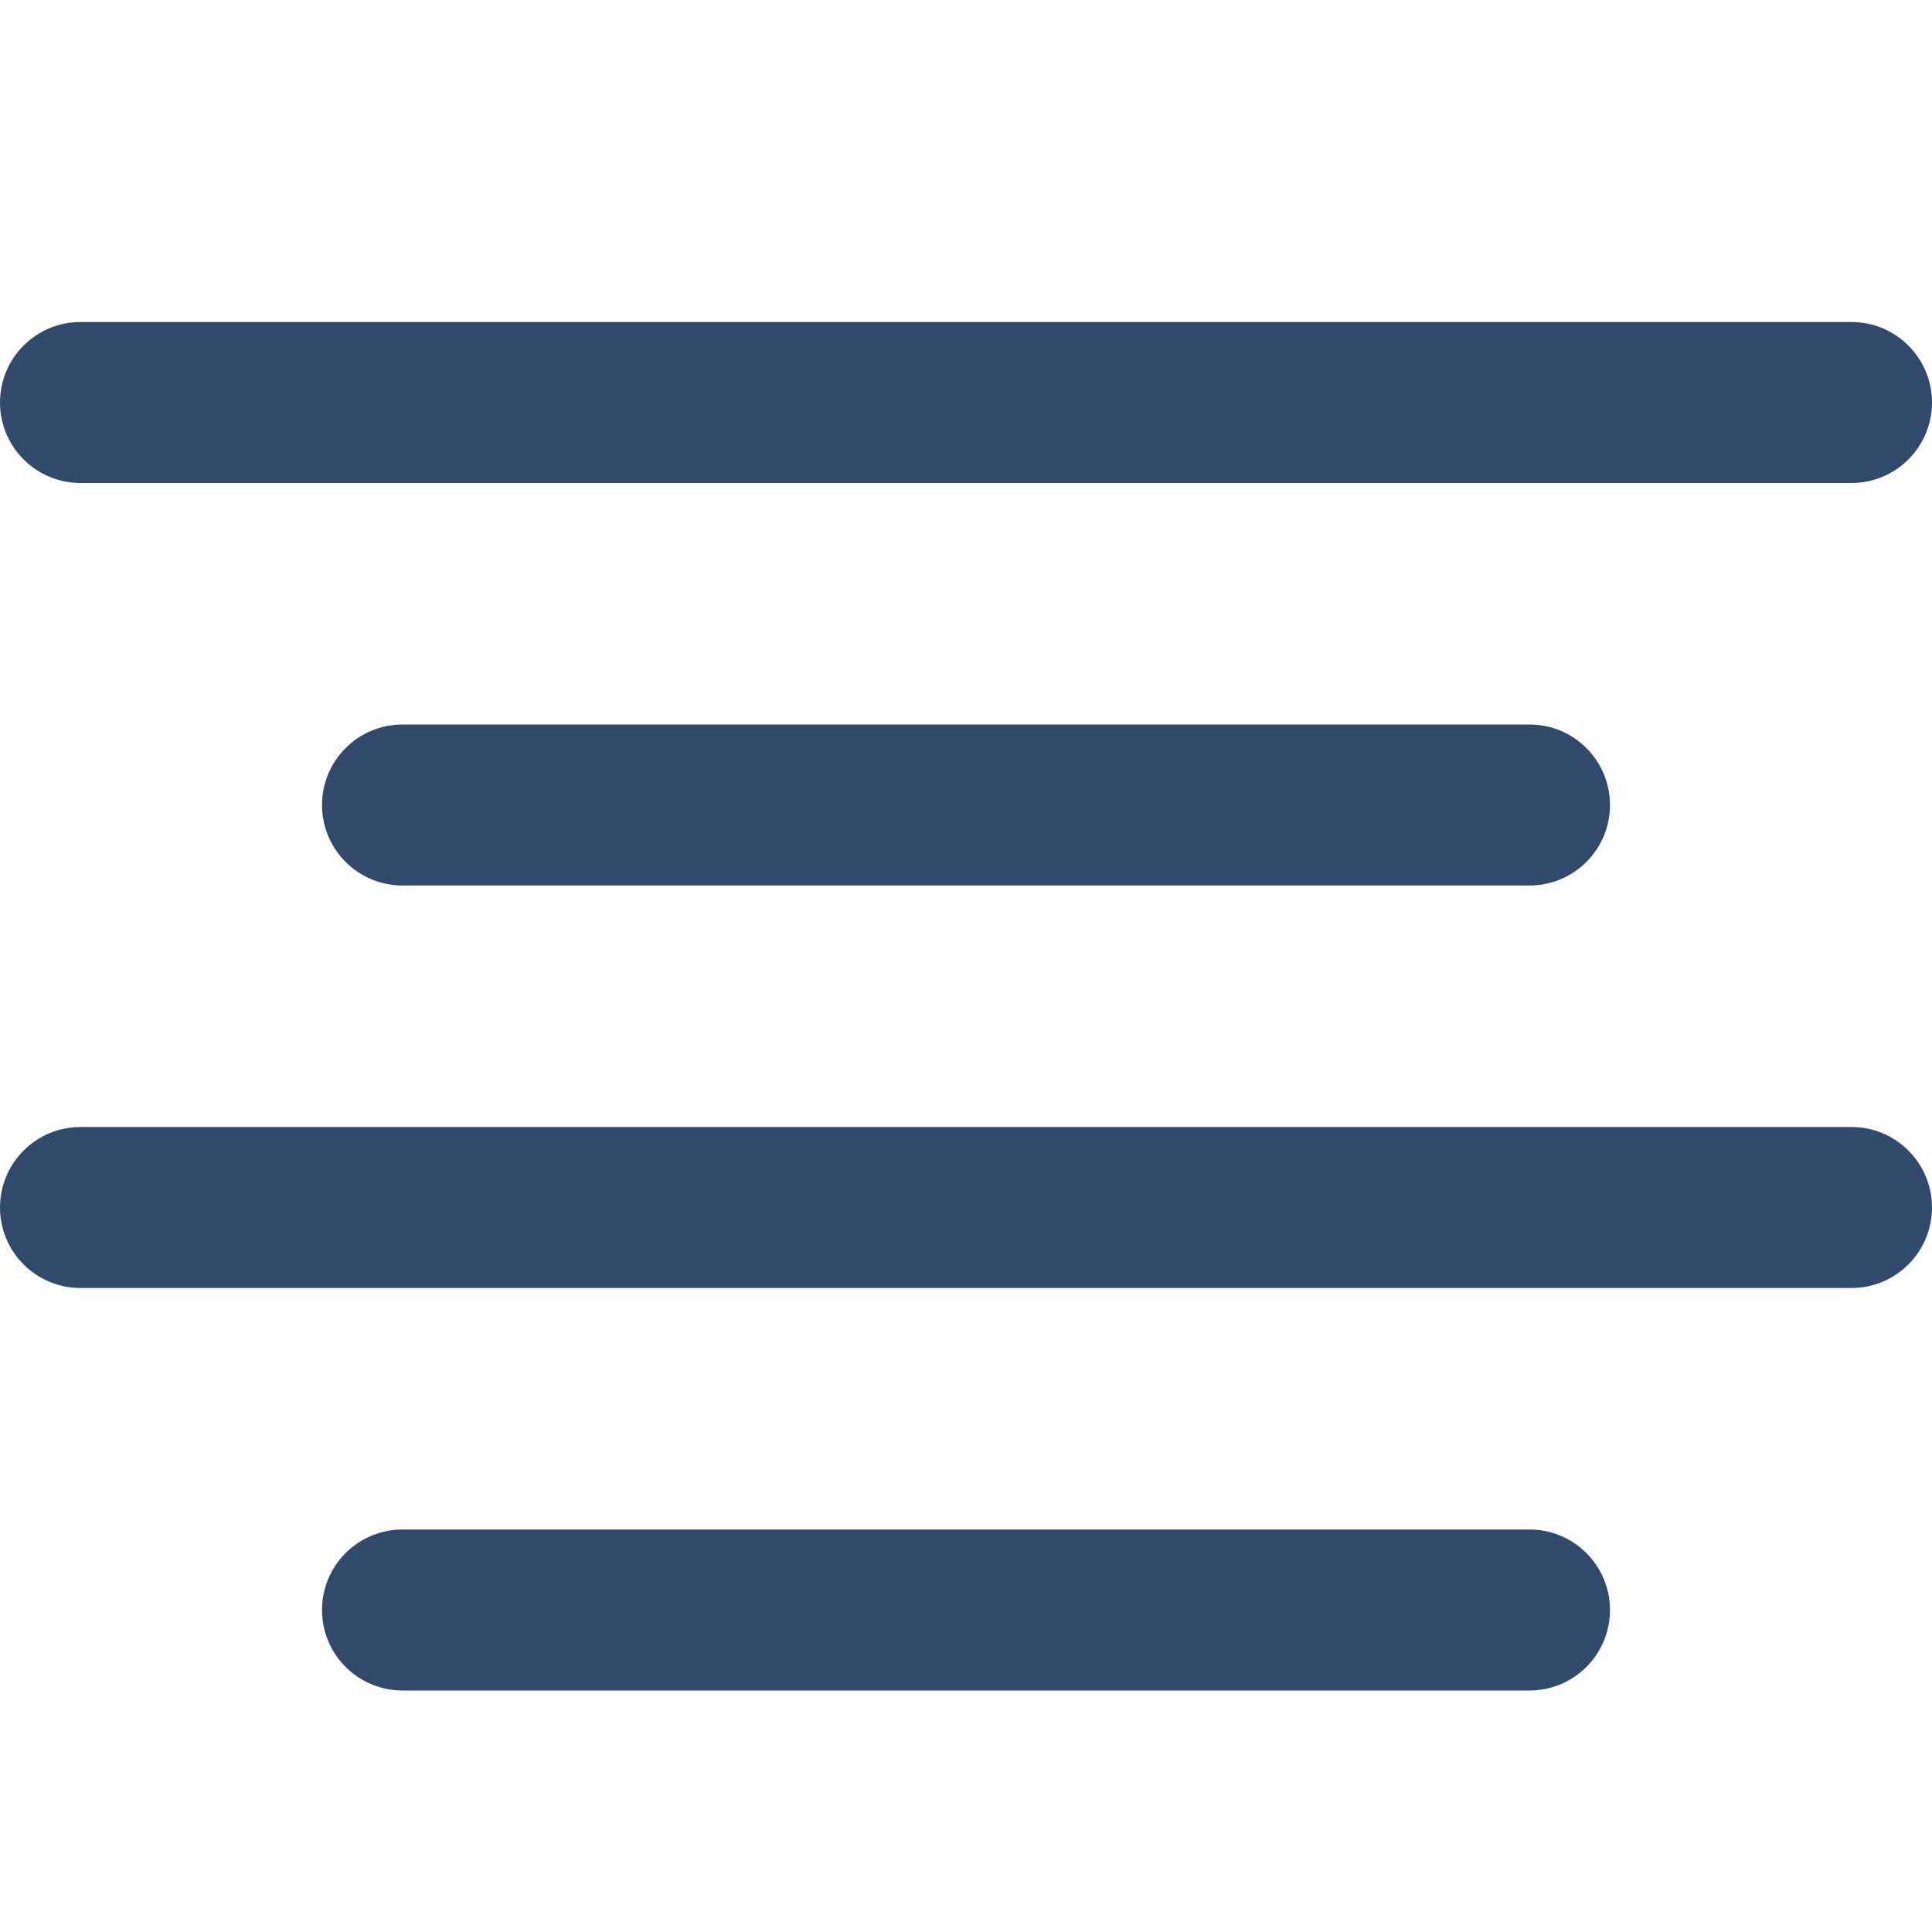 <svg width="24" height="24" viewBox="0 0 24 24" fill="none" xmlns="http://www.w3.org/2000/svg">
<g clip-path="url(#clip0_448_6343)">
<path d="M1 6H23C23.265 6 23.52 5.895 23.707 5.707C23.895 5.52 24 5.265 24 5C24 4.735 23.895 4.48 23.707 4.293C23.52 4.105 23.265 4 23 4H1C0.735 4 0.48 4.105 0.293 4.293C0.105 4.48 0 4.735 0 5C0 5.265 0.105 5.52 0.293 5.707C0.48 5.895 0.735 6 1 6Z" fill="#31496B"/>
<path d="M5 9C4.735 9 4.48 9.105 4.293 9.293C4.105 9.48 4 9.735 4 10C4 10.265 4.105 10.52 4.293 10.707C4.48 10.895 4.735 11 5 11H19C19.265 11 19.52 10.895 19.707 10.707C19.895 10.52 20 10.265 20 10C20 9.735 19.895 9.48 19.707 9.293C19.52 9.105 19.265 9 19 9H5Z" fill="#31496B"/>
<path d="M19 19H5C4.735 19 4.48 19.105 4.293 19.293C4.105 19.48 4 19.735 4 20C4 20.265 4.105 20.52 4.293 20.707C4.48 20.895 4.735 21 5 21H19C19.265 21 19.52 20.895 19.707 20.707C19.895 20.52 20 20.265 20 20C20 19.735 19.895 19.48 19.707 19.293C19.52 19.105 19.265 19 19 19Z" fill="#31496B"/>
<path d="M23 14H1C0.735 14 0.48 14.105 0.293 14.293C0.105 14.48 0 14.735 0 15C0 15.265 0.105 15.52 0.293 15.707C0.48 15.895 0.735 16 1 16H23C23.265 16 23.52 15.895 23.707 15.707C23.895 15.52 24 15.265 24 15C24 14.735 23.895 14.48 23.707 14.293C23.52 14.105 23.265 14 23 14Z" fill="#31496B"/>
</g>
<defs>
<clipPath id="clip0_448_6343">
<rect width="24" height="24" fill="white"/>
</clipPath>
</defs>
</svg>
